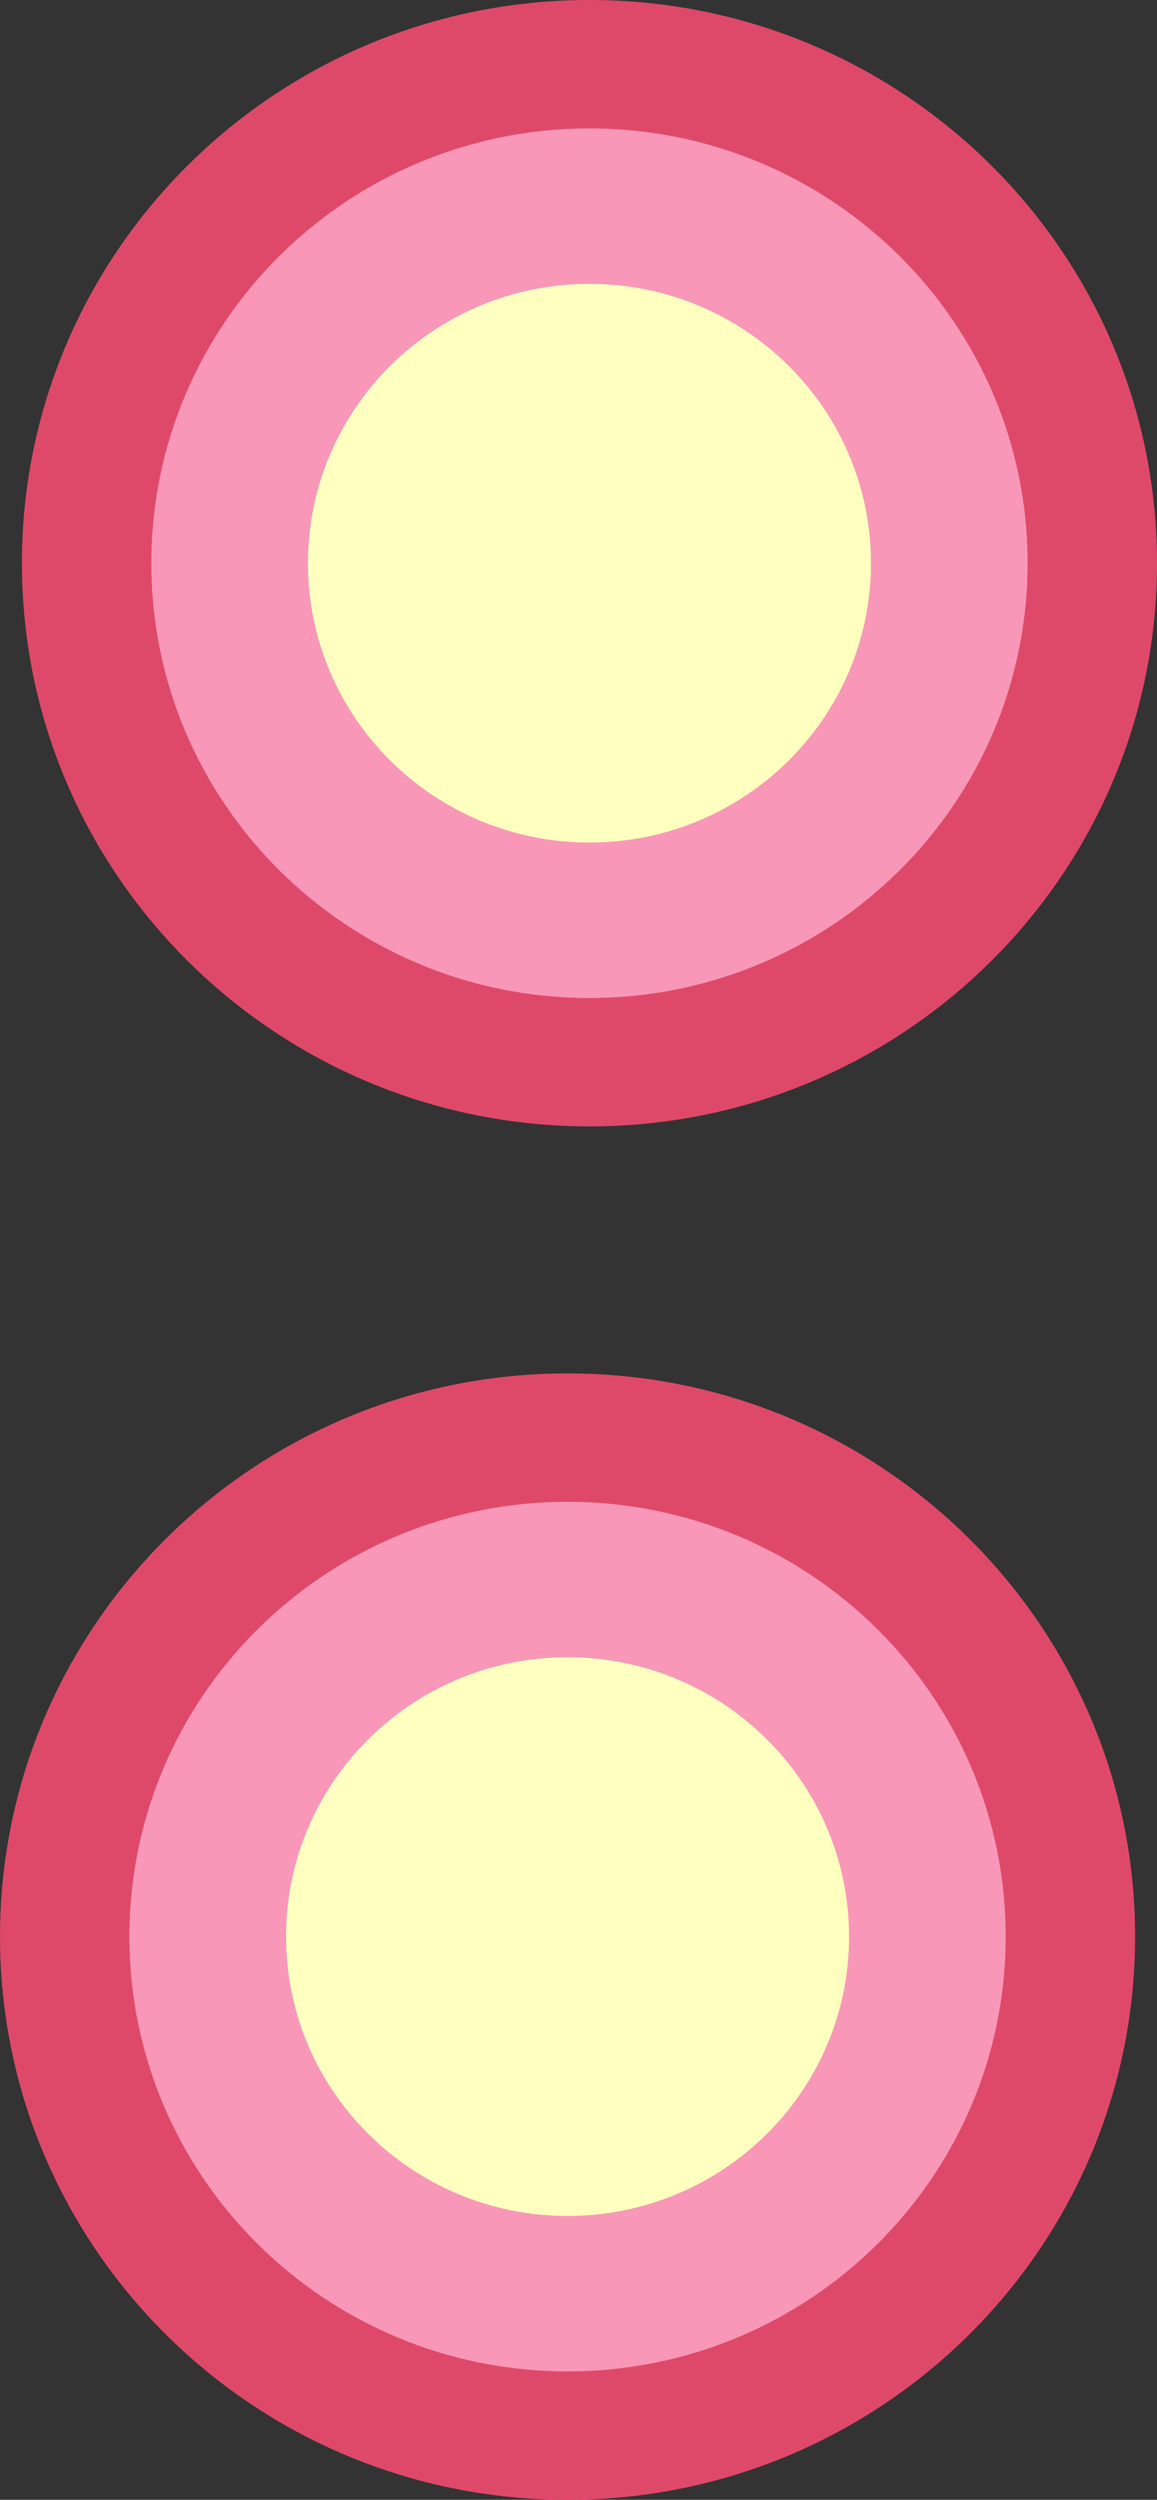 <svg version="1.1" xmlns="http://www.w3.org/2000/svg" xmlns:xlink="http://www.w3.org/1999/xlink" width="83.811" height="181.018" viewBox="0,0,83.811,181.018"><rect x="0" y="0" width="83.811" height="181.018" fill="#333333" stroke="none"/><defs><linearGradient x1="238.003" y1="90.903" x2="238.003" y2="160.888" gradientUnits="userSpaceOnUse" id="color-1"><stop offset="0" stop-color="#00ff68"/><stop offset="1" stop-color="#008a3f"/></linearGradient><linearGradient x1="238.003" y1="90.903" x2="238.003" y2="160.888" gradientUnits="userSpaceOnUse" id="color-2"><stop offset="0" stop-color="#00ff4a"/><stop offset="1" stop-color="#096600"/></linearGradient><linearGradient x1="238.619" y1="189.405" x2="238.619" y2="259.39" gradientUnits="userSpaceOnUse" id="color-3"><stop offset="0" stop-color="#00ff68"/><stop offset="1" stop-color="#008a3f"/></linearGradient><linearGradient x1="238.619" y1="189.405" x2="238.619" y2="259.39" gradientUnits="userSpaceOnUse" id="color-4"><stop offset="0" stop-color="#00ff4a"/><stop offset="1" stop-color="#096600"/></linearGradient></defs><g transform="translate(-198.094,-85.491)"><g data-paper-data="{&quot;isPaintingLayer&quot;:true}" fill-rule="nonzero" stroke-linecap="butt" stroke-linejoin="miter" stroke-miterlimit="10" stroke-dasharray="" stroke-dashoffset="0" style="mix-blend-mode: normal"><g><path d="M273.529,125.895c0,19.326 -15.906,34.993 -35.527,34.993c-19.621,0 -35.527,-15.667 -35.527,-34.993c0,-19.326 15.906,-34.993 35.527,-34.993c19.621,0 35.527,15.667 35.527,34.993z" fill="url(#color-1)" stroke="url(#color-2)" stroke-width="3.5"/><path d="M274.146,224.397c0,19.326 -15.906,34.993 -35.527,34.993c-19.621,0 -35.527,-15.667 -35.527,-34.993c0,-19.326 15.906,-34.993 35.527,-34.993c19.621,0 35.527,15.667 35.527,34.993z" fill="url(#color-3)" stroke="url(#color-4)" stroke-width="3.5"/><g stroke="none" stroke-width="0"><path d="M281.906,126.274c0,22.524 -18.407,40.783 -41.112,40.783c-22.706,0 -41.112,-18.259 -41.112,-40.783c0,-22.524 18.407,-40.783 41.112,-40.783c22.706,0 41.112,18.259 41.112,40.783z" fill="#df4969"/><path d="M272.532,126.274c0,17.389 -14.21,31.485 -31.739,31.485c-17.529,0 -31.739,-14.096 -31.739,-31.485c0,-17.389 14.21,-31.485 31.739,-31.485c17.529,0 31.739,14.096 31.739,31.485z" fill="#f897b8"/><path d="M261.185,126.274c0,11.172 -9.13,20.229 -20.392,20.229c-11.262,0 -20.392,-9.057 -20.392,-20.229c0,-11.172 9.13,-20.229 20.392,-20.229c11.262,0 20.392,9.057 20.392,20.229z" fill="#ffffc0"/></g><g stroke="none" stroke-width="0"><path d="M280.319,225.726c0,22.524 -18.407,40.783 -41.112,40.783c-22.706,0 -41.112,-18.259 -41.112,-40.783c0,-22.524 18.407,-40.783 41.112,-40.783c22.706,0 41.112,18.259 41.112,40.783z" fill="#df4969"/><path d="M270.945,225.726c0,17.389 -14.21,31.485 -31.739,31.485c-17.529,0 -31.739,-14.096 -31.739,-31.485c0,-17.389 14.21,-31.485 31.739,-31.485c17.529,0 31.739,14.096 31.739,31.485z" fill="#f897b8"/><path d="M259.598,225.726c0,11.172 -9.13,20.229 -20.392,20.229c-11.262,0 -20.392,-9.057 -20.392,-20.229c0,-11.172 9.13,-20.229 20.392,-20.229c11.262,0 20.392,9.057 20.392,20.229z" fill="#ffffc0"/></g></g></g></g></svg>